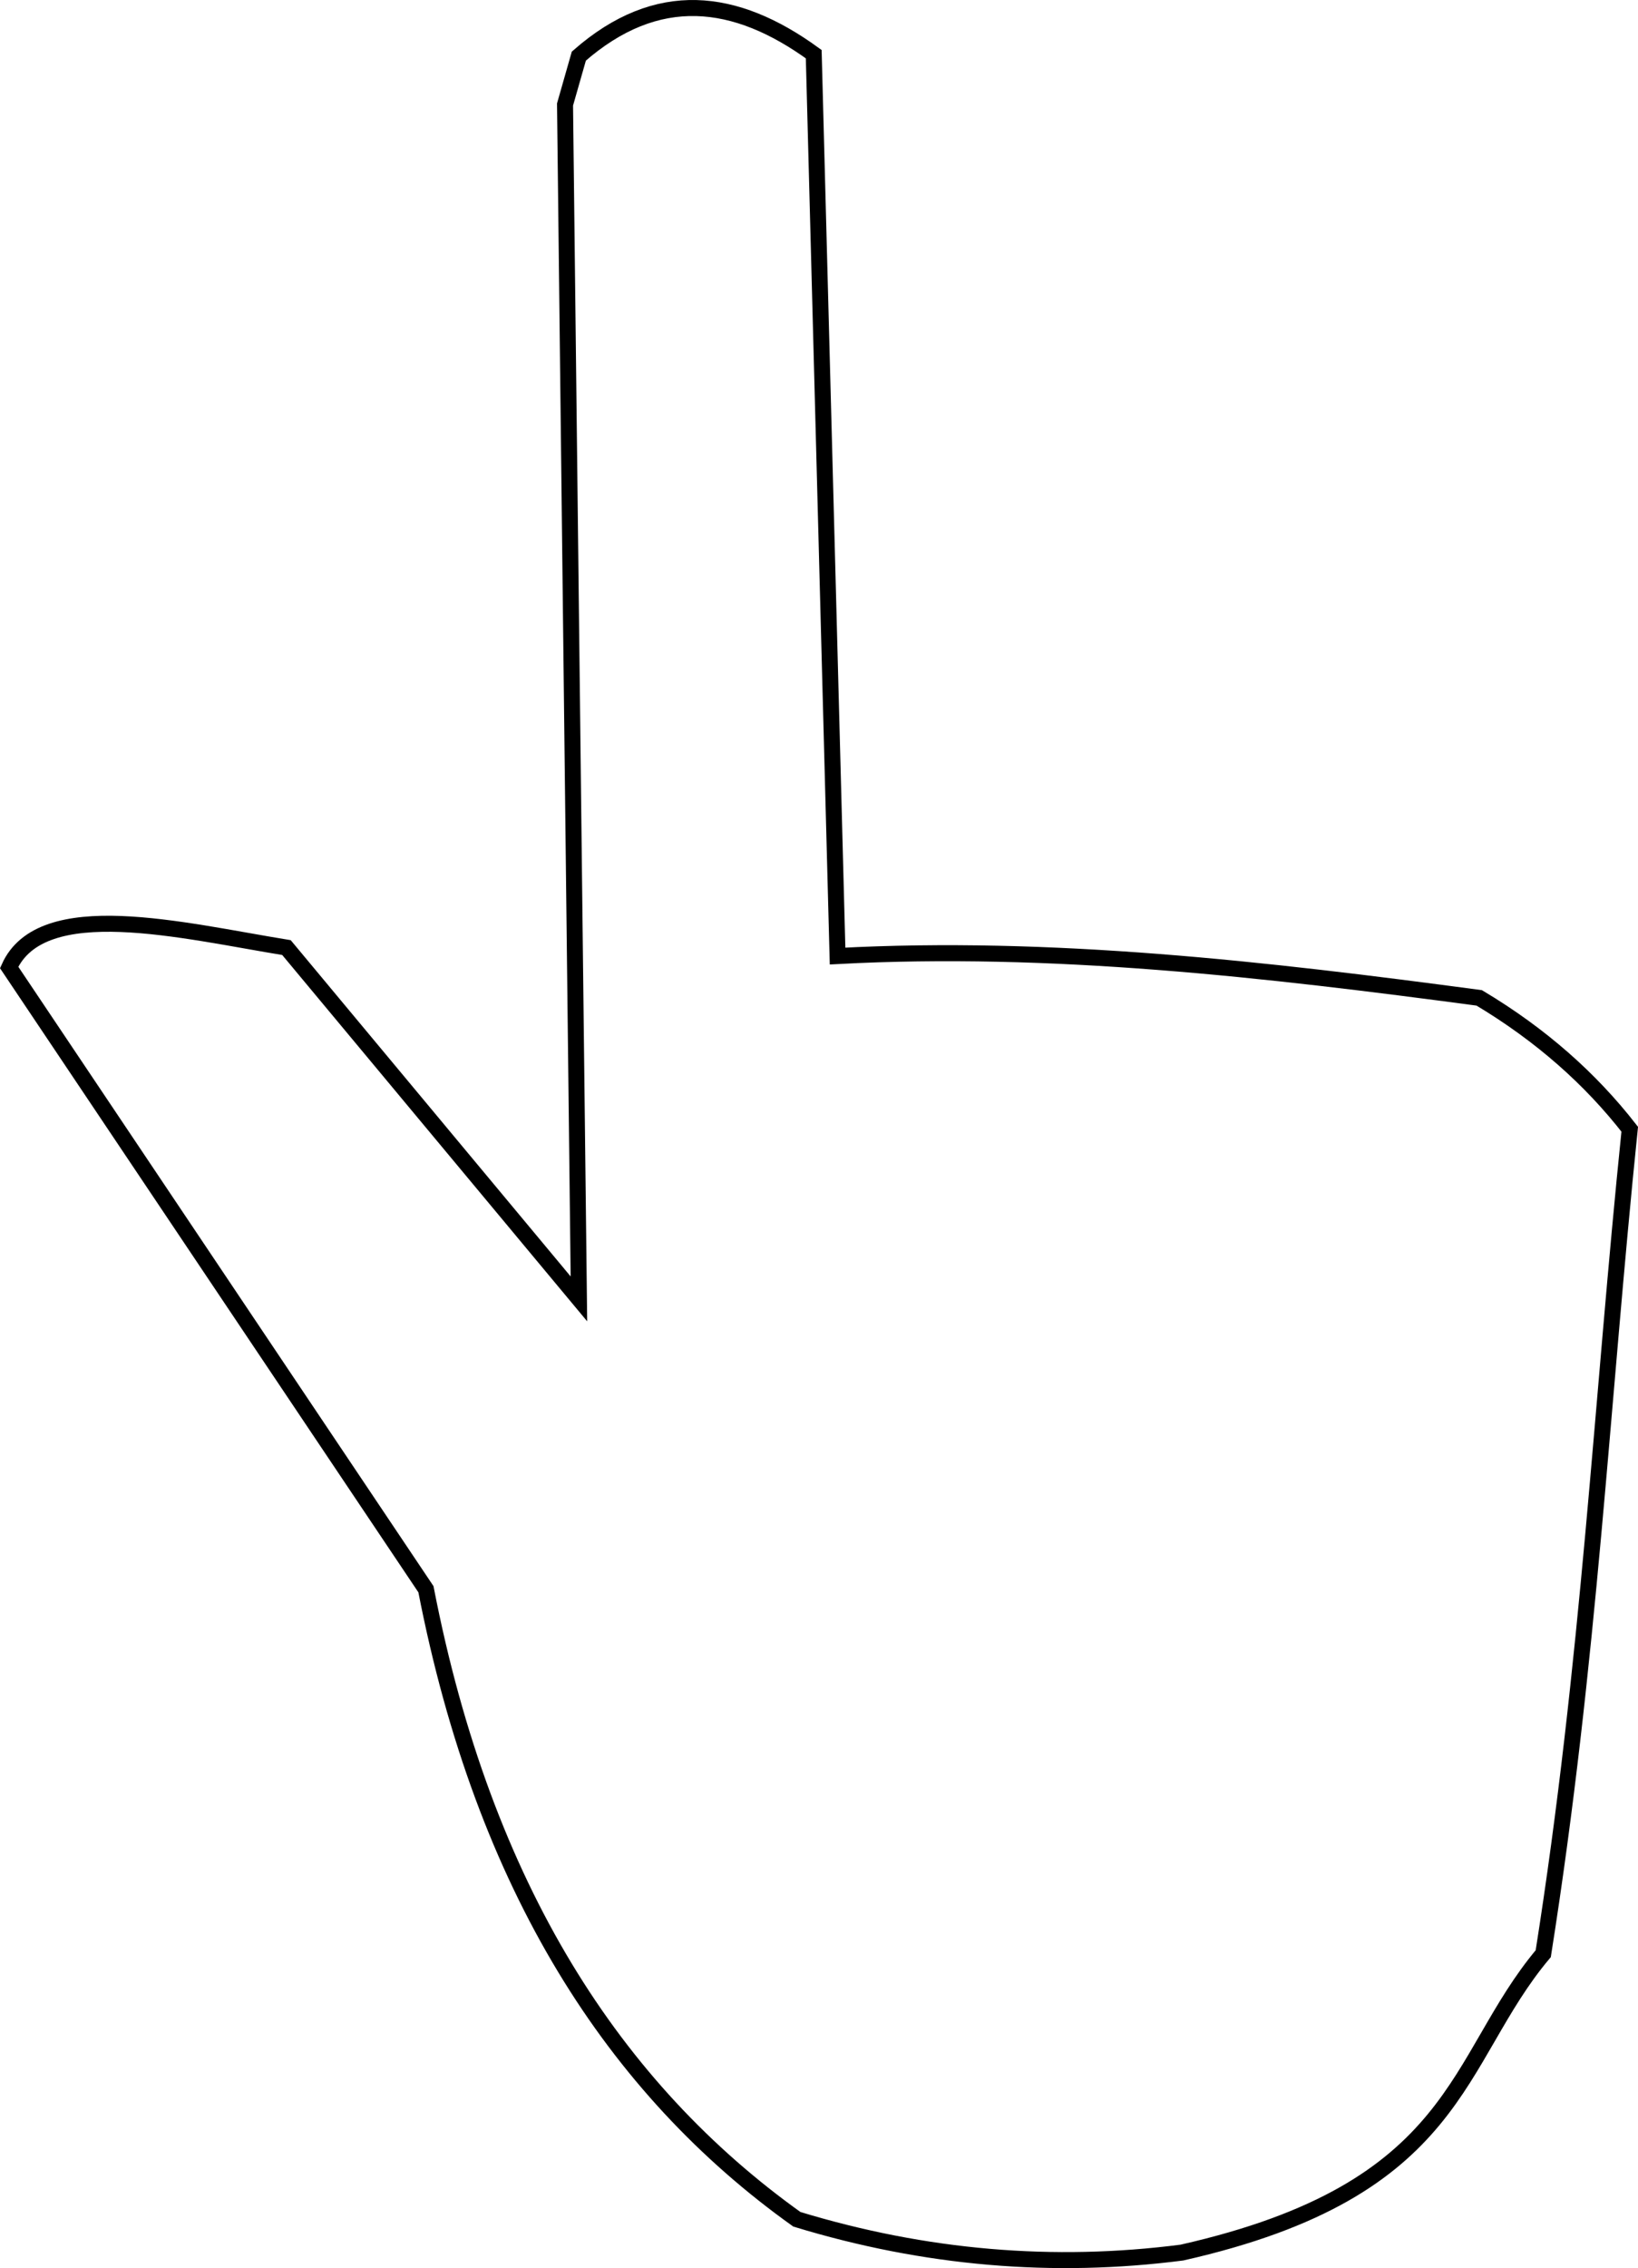 <?xml version="1.0" encoding="UTF-8" standalone="no"?>
<svg
   xmlns:dc="http://purl.org/dc/elements/1.1/"
   xmlns:cc="http://creativecommons.org/ns#"
   xmlns:rdf="http://www.w3.org/1999/02/22-rdf-syntax-ns#"
   xmlns:svg="http://www.w3.org/2000/svg"
   xmlns="http://www.w3.org/2000/svg"
   xmlns:sodipodi="http://sodipodi.sourceforge.net/DTD/sodipodi-0.dtd"
   xmlns:inkscape="http://www.inkscape.org/namespaces/inkscape"
   inkscape:version="1.0rc1 (e8361d971c, 2020-04-28)"
   sodipodi:docname="click.svg"
   viewBox="0 0 102.337 141.599"
   height="141.599"
   width="102.337"
   id="svg346"
   version="1.1">
  <defs
     id="defs350" />
  <sodipodi:namedview
     inkscape:current-layer="g354"
     inkscape:window-maximized="1"
     inkscape:window-y="36"
     inkscape:window-x="0"
     inkscape:cy="130.60756"
     inkscape:cx="-92.47004"
     inkscape:zoom="1.6675"
     showgrid="false"
     id="namedview348"
     inkscape:window-height="836"
     inkscape:window-width="1600"
     inkscape:pageshadow="2"
     inkscape:pageopacity="0"
     guidetolerance="10"
     gridtolerance="10"
     objecttolerance="10"
     borderopacity="1"
     bordercolor="#666666"
     pagecolor="#ffffff" />
  <g
     transform="translate(-50.124,-28.402)"
     id="g354"
     inkscape:label="Image"
     inkscape:groupmode="layer">
    <path
       sodipodi:nodetypes="cccccccccccccc"
       id="path358"
       d="m 85.425,34.927 0.868,74.566 -18.271,-21.932 c -6.493,-1.056 -15.296,-3.283 -17.327,1.24 l 26.04,38.818 c 3.629,18.676 11.785,31.201 23.173,39.334 8.019,2.446 16.038,3.114 24.057,2.08 17.465,-3.942 16.974,-12 22.576,-18.661 2.896,-18.317 3.639,-34.354 5.403,-51.471 -2.438,-3.131 -5.532,-5.888 -9.403,-8.2 -13.363,-1.785 -26.726,-3.324 -40.089,-2.612 l -1.489,-56.304 c -4.892,-3.554 -9.783,-4.165 -14.675,0.12 z"
       style="fill:none;stroke:#000000;stroke-width:1px;stroke-linecap:butt;stroke-linejoin:miter;stroke-opacity:1" />
  </g>
</svg>
